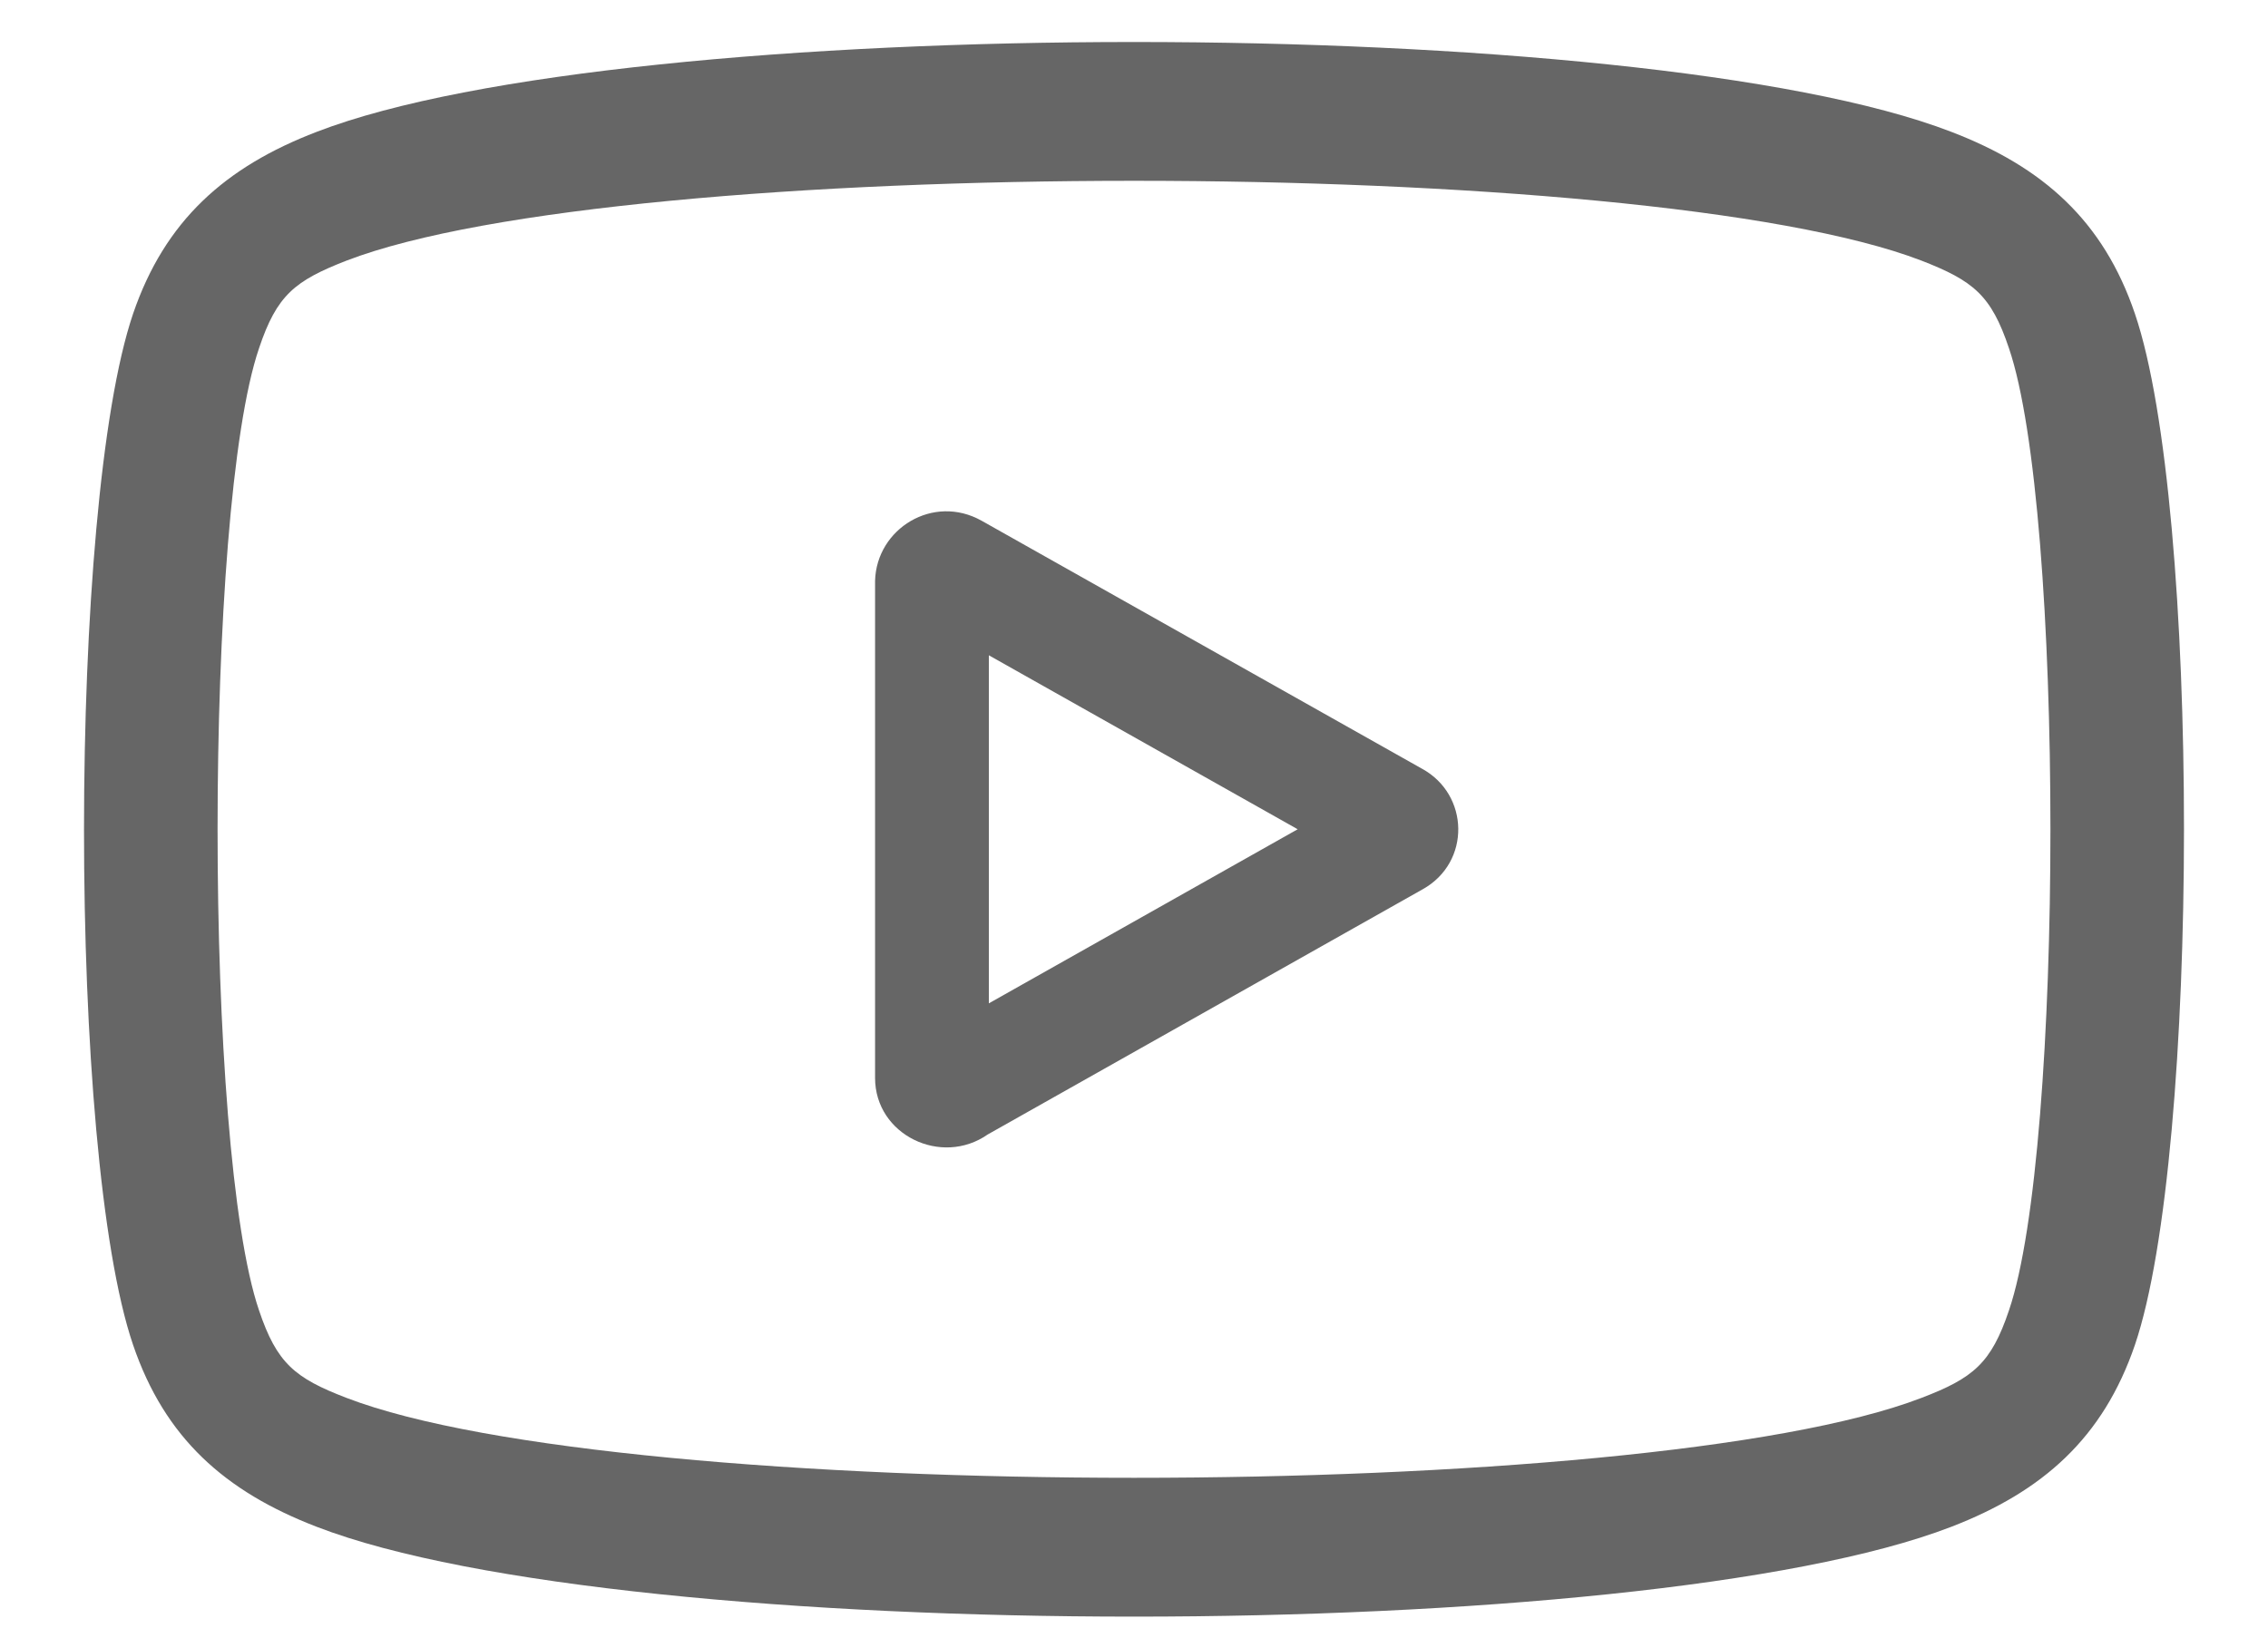 <svg width="18" height="13" viewBox="0 0 18 13" fill="none" xmlns="http://www.w3.org/2000/svg">
<path fill-rule="evenodd" clip-rule="evenodd" d="M15.25 2.069C15.661 2.229 15.803 2.343 15.944 2.764C16.383 4.05 16.383 9.117 15.944 10.403C15.803 10.822 15.661 10.94 15.25 11.097C13.052 11.943 4.948 11.943 2.75 11.097C2.34 10.94 2.197 10.822 2.056 10.403C1.617 9.117 1.617 4.05 2.056 2.764C2.197 2.343 2.339 2.229 2.75 2.069C4.946 1.224 13.054 1.224 15.25 2.069ZM16.944 10.676C16.692 11.414 16.214 11.84 15.485 12.121C13.025 13.071 4.975 13.071 2.515 12.121C1.784 11.84 1.308 11.415 1.056 10.676C0.536 9.15 0.538 4.017 1.056 2.491C1.308 1.753 1.786 1.325 2.515 1.046C4.977 0.096 13.023 0.096 15.485 1.046C16.214 1.325 16.694 1.753 16.944 2.491C17.464 4.017 17.462 9.15 16.944 10.676ZM11.285 6.102L7.791 4.134C7.407 3.918 6.956 4.196 6.945 4.611V8.557C6.945 9.01 7.471 9.263 7.839 9.006L11.292 7.059C11.675 6.845 11.662 6.307 11.285 6.102ZM7.848 5.202V7.965L10.299 6.583L7.848 5.202Z" fill="#666666"/>
</svg>
